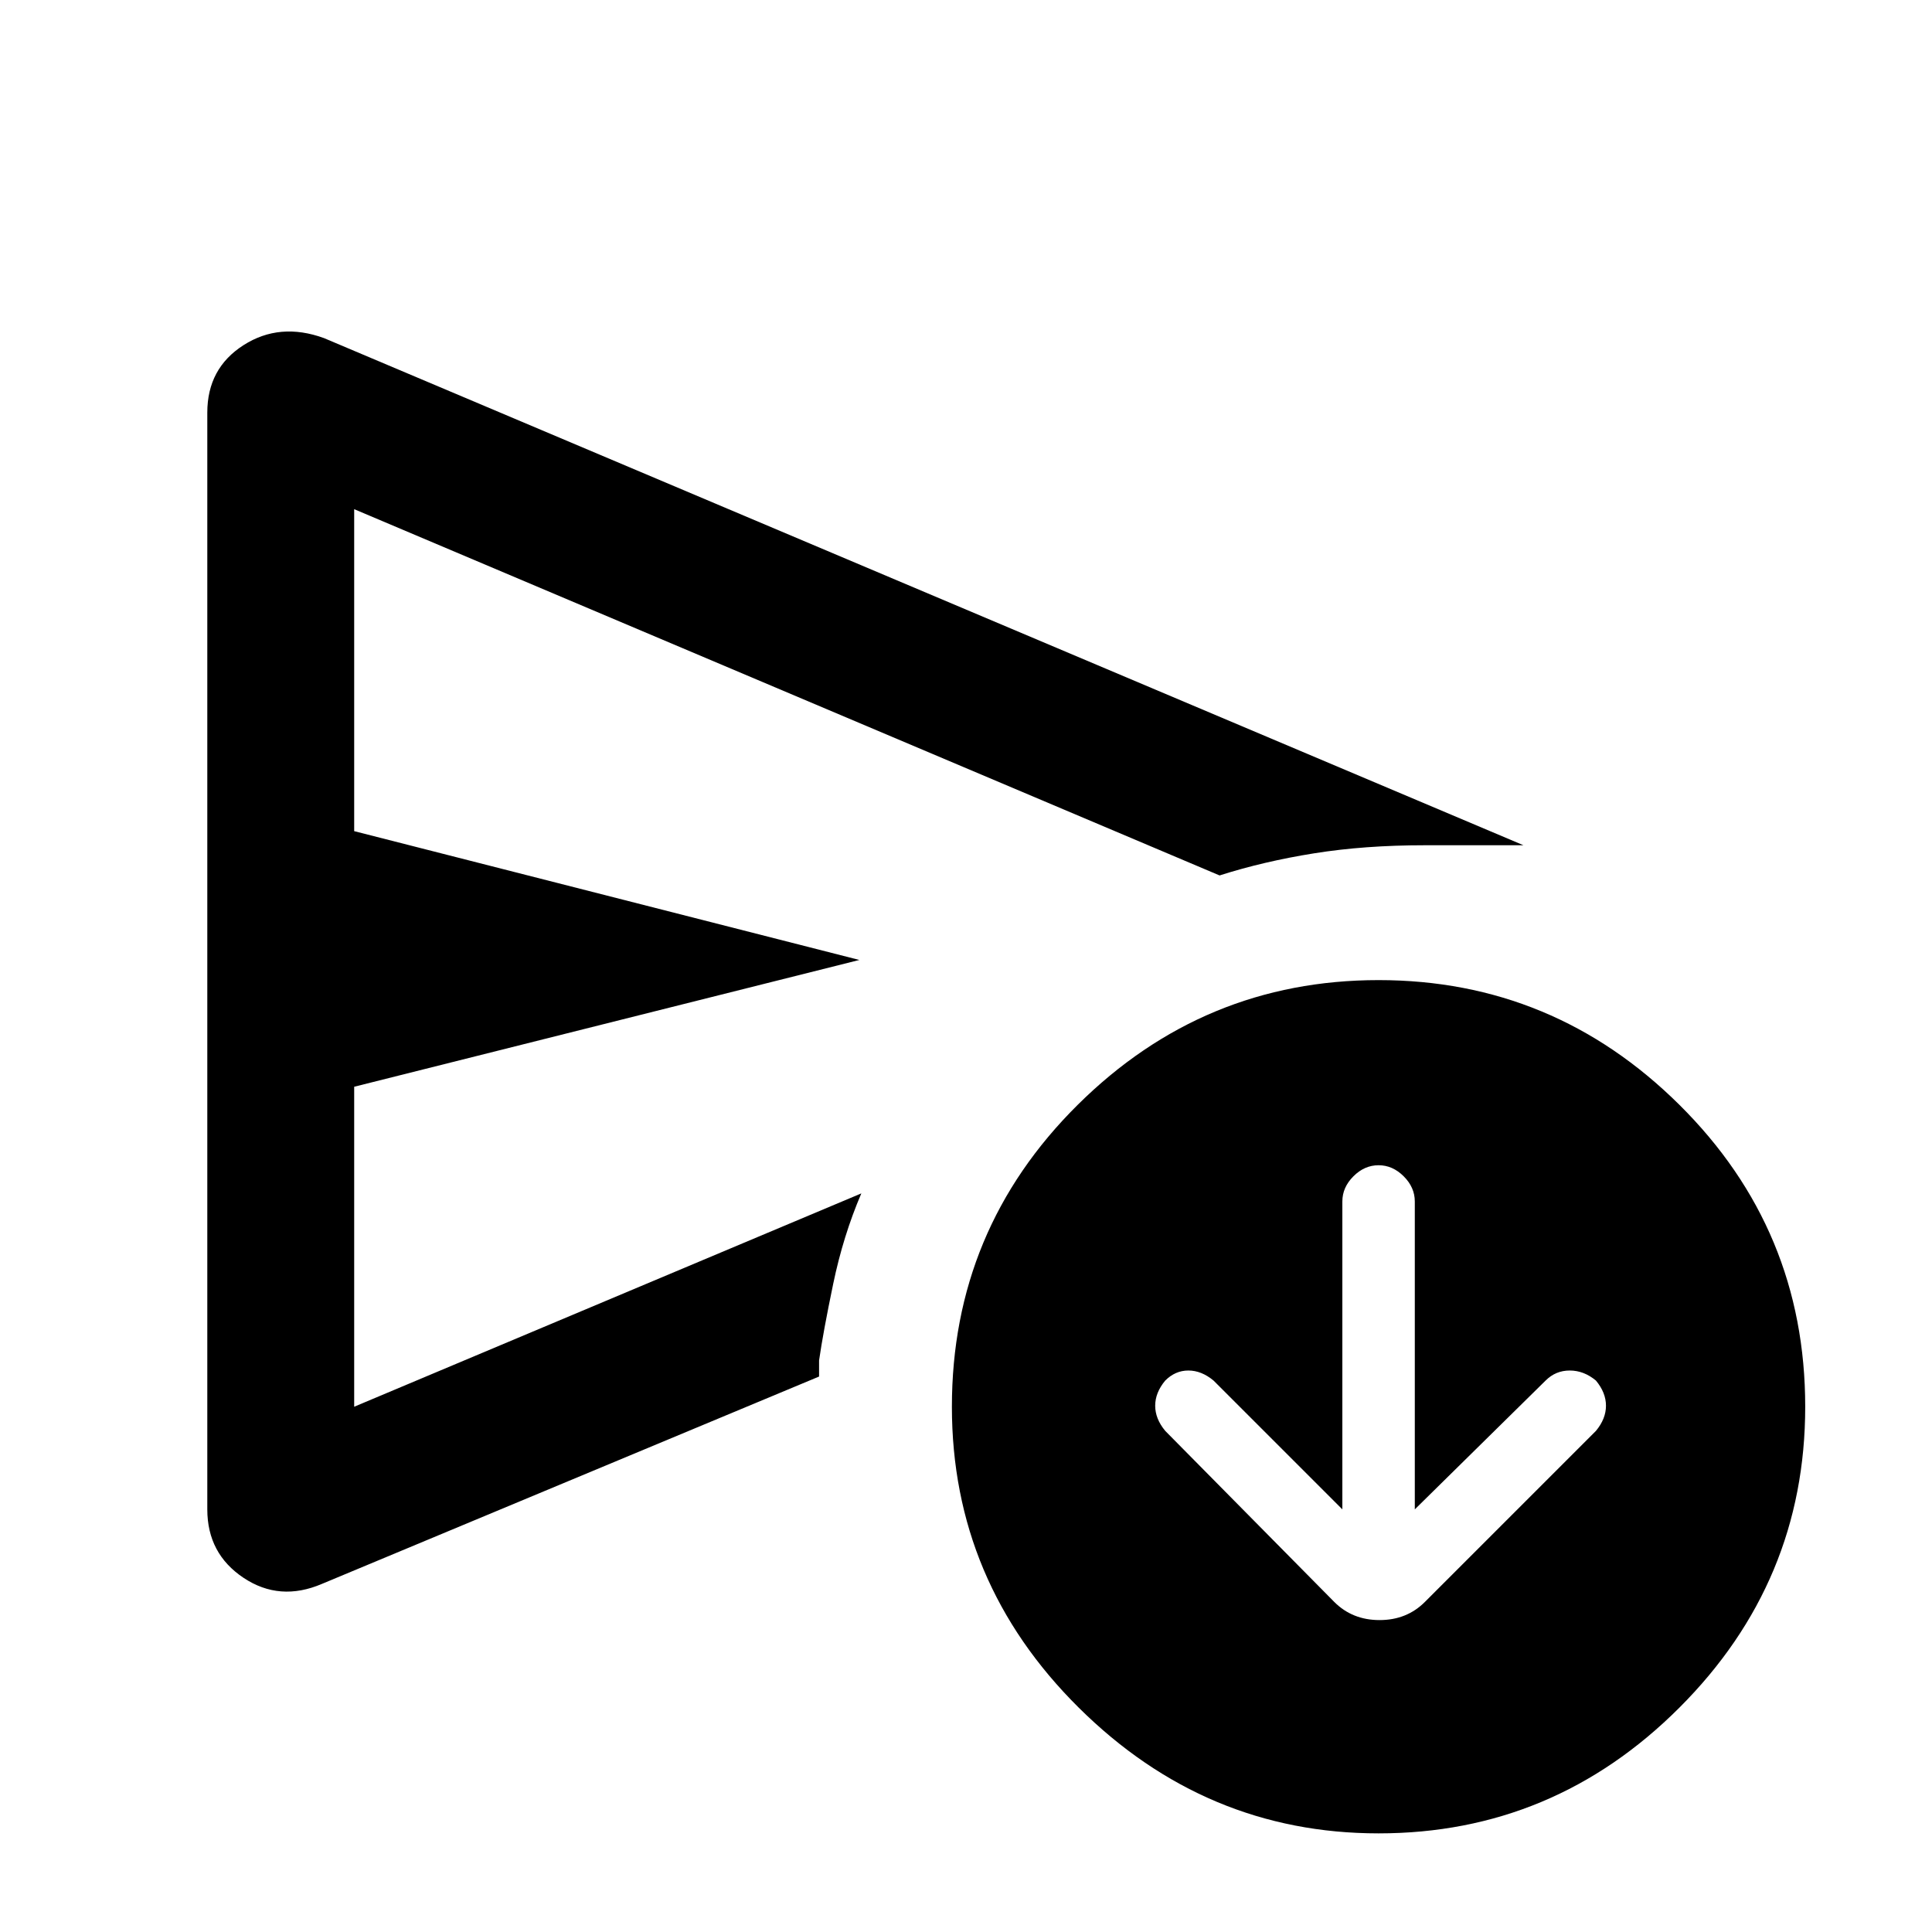 <svg xmlns="http://www.w3.org/2000/svg" height="40" width="40"><path d="m27.792 31.25-2.667-2.667q-.25-.208-.521-.208t-.479.208q-.208.25-.208.521t.208.521l3.5 3.542q.375.375.937.375.563 0 .938-.375l3.542-3.542q.208-.25.208-.521t-.208-.521q-.25-.208-.542-.208-.292 0-.5.208l-2.708 2.667v-6.375q0-.292-.23-.521-.229-.229-.52-.229-.292 0-.521.229-.229.229-.229.521Zm-23.5 0q0 .917.75 1.417t1.625.125L16.958 28.5v-.333q.084-.584.292-1.584.208-1 .583-1.875l-10.5 4.417V22.5l10.459-2.625-10.459-2.667v-6.666l17.917 7.583q.917-.292 1.958-.458Q28.25 17.5 29.5 17.5h2.042L6.708 7q-.916-.333-1.666.146-.75.479-.75 1.396Zm24.25 6.708q-3.584 0-6.209-2.604-2.625-2.604-2.625-6.229 0-3.667 2.604-6.25 2.605-2.583 6.23-2.583 3.625 0 6.229 2.583t2.604 6.25q0 3.625-2.604 6.229t-6.229 2.604ZM7.333 24.708v4.417-18.583 14.166Z"/></svg>
